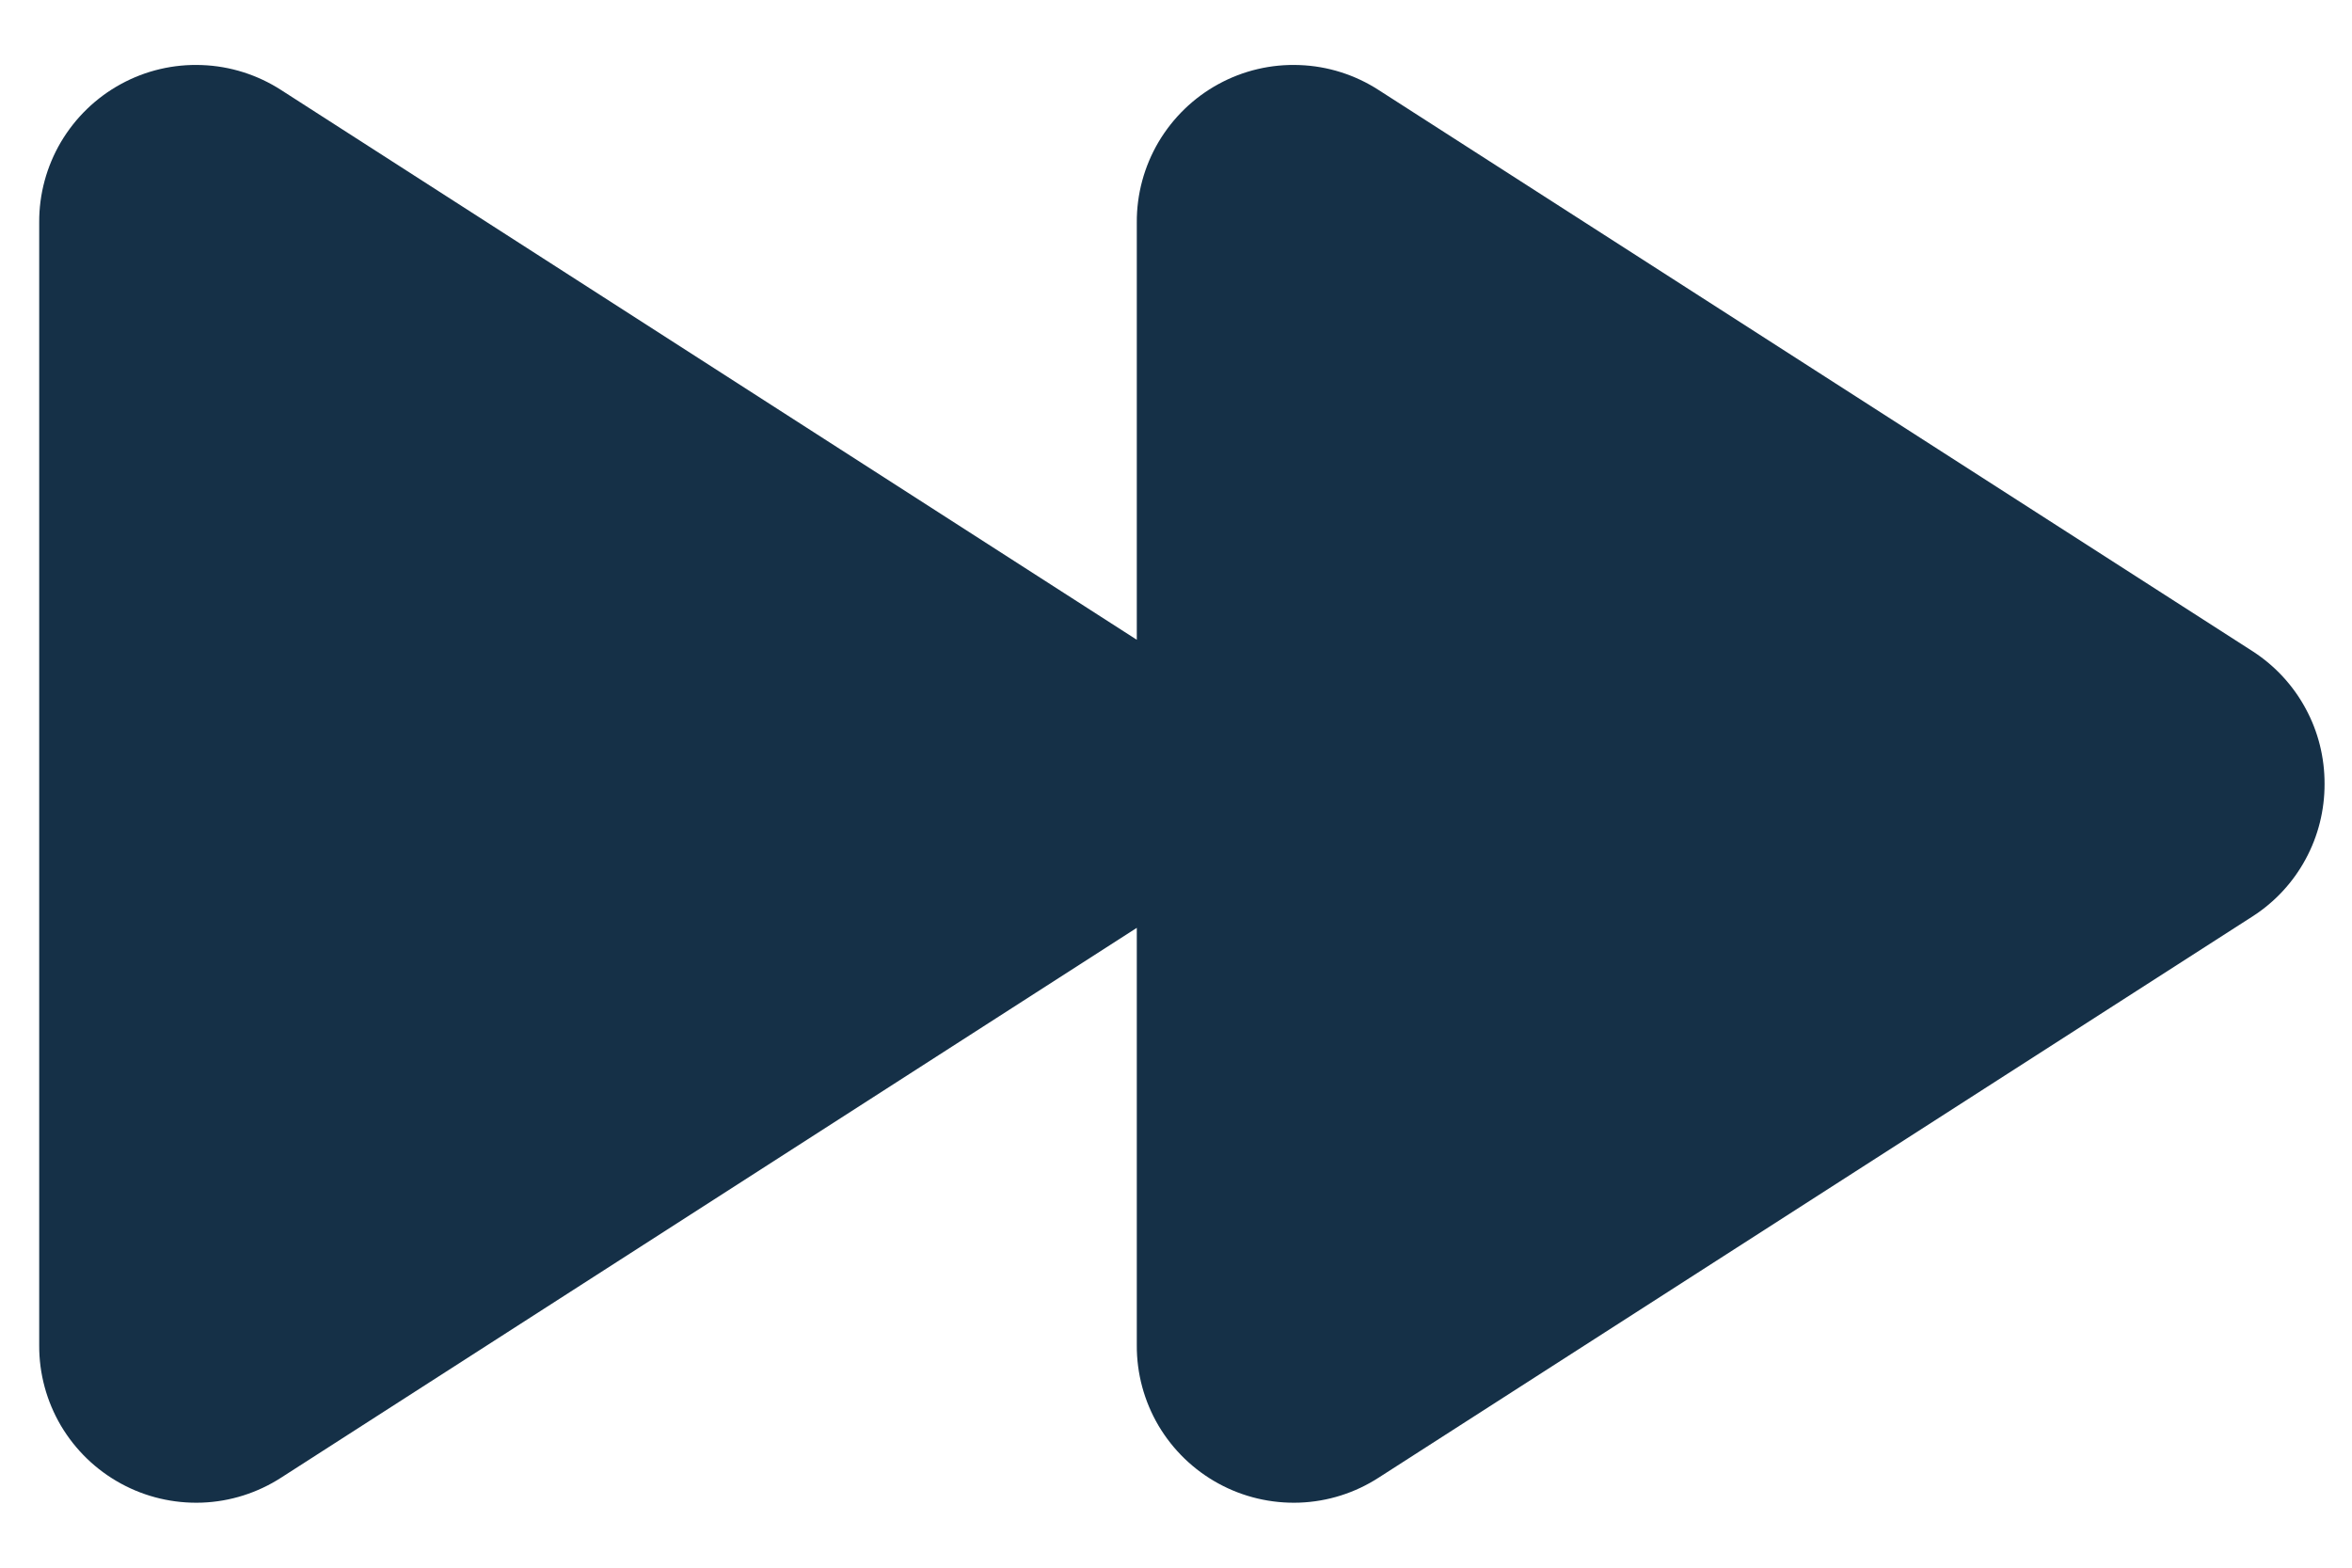 <svg width="30" height="20" viewBox="0 0 30 20" fill="none" xmlns="http://www.w3.org/2000/svg">
<path d="M29.65 10C29.651 10.335 29.569 10.665 29.409 10.96C29.25 11.255 29.019 11.505 28.738 11.687L17.587 18.85C17.285 19.046 16.935 19.157 16.575 19.17C16.214 19.183 15.857 19.099 15.541 18.926C15.224 18.753 14.961 18.498 14.777 18.188C14.594 17.877 14.498 17.523 14.5 17.162V11.837L3.588 18.85C3.285 19.046 2.935 19.157 2.575 19.17C2.214 19.183 1.857 19.099 1.541 18.926C1.224 18.753 0.961 18.498 0.777 18.188C0.594 17.877 0.498 17.523 0.5 17.162V2.837C0.498 2.477 0.594 2.123 0.777 1.812C0.961 1.502 1.224 1.246 1.541 1.073C1.857 0.9 2.214 0.816 2.575 0.83C2.935 0.843 3.285 0.954 3.588 1.15L14.5 8.162V2.837C14.498 2.477 14.594 2.123 14.777 1.812C14.961 1.502 15.224 1.246 15.541 1.073C15.857 0.9 16.214 0.816 16.575 0.83C16.935 0.843 17.285 0.954 17.587 1.15L28.738 8.312C29.019 8.495 29.25 8.745 29.409 9.04C29.569 9.334 29.651 9.665 29.65 10Z" fill="#153047"/>
</svg>
